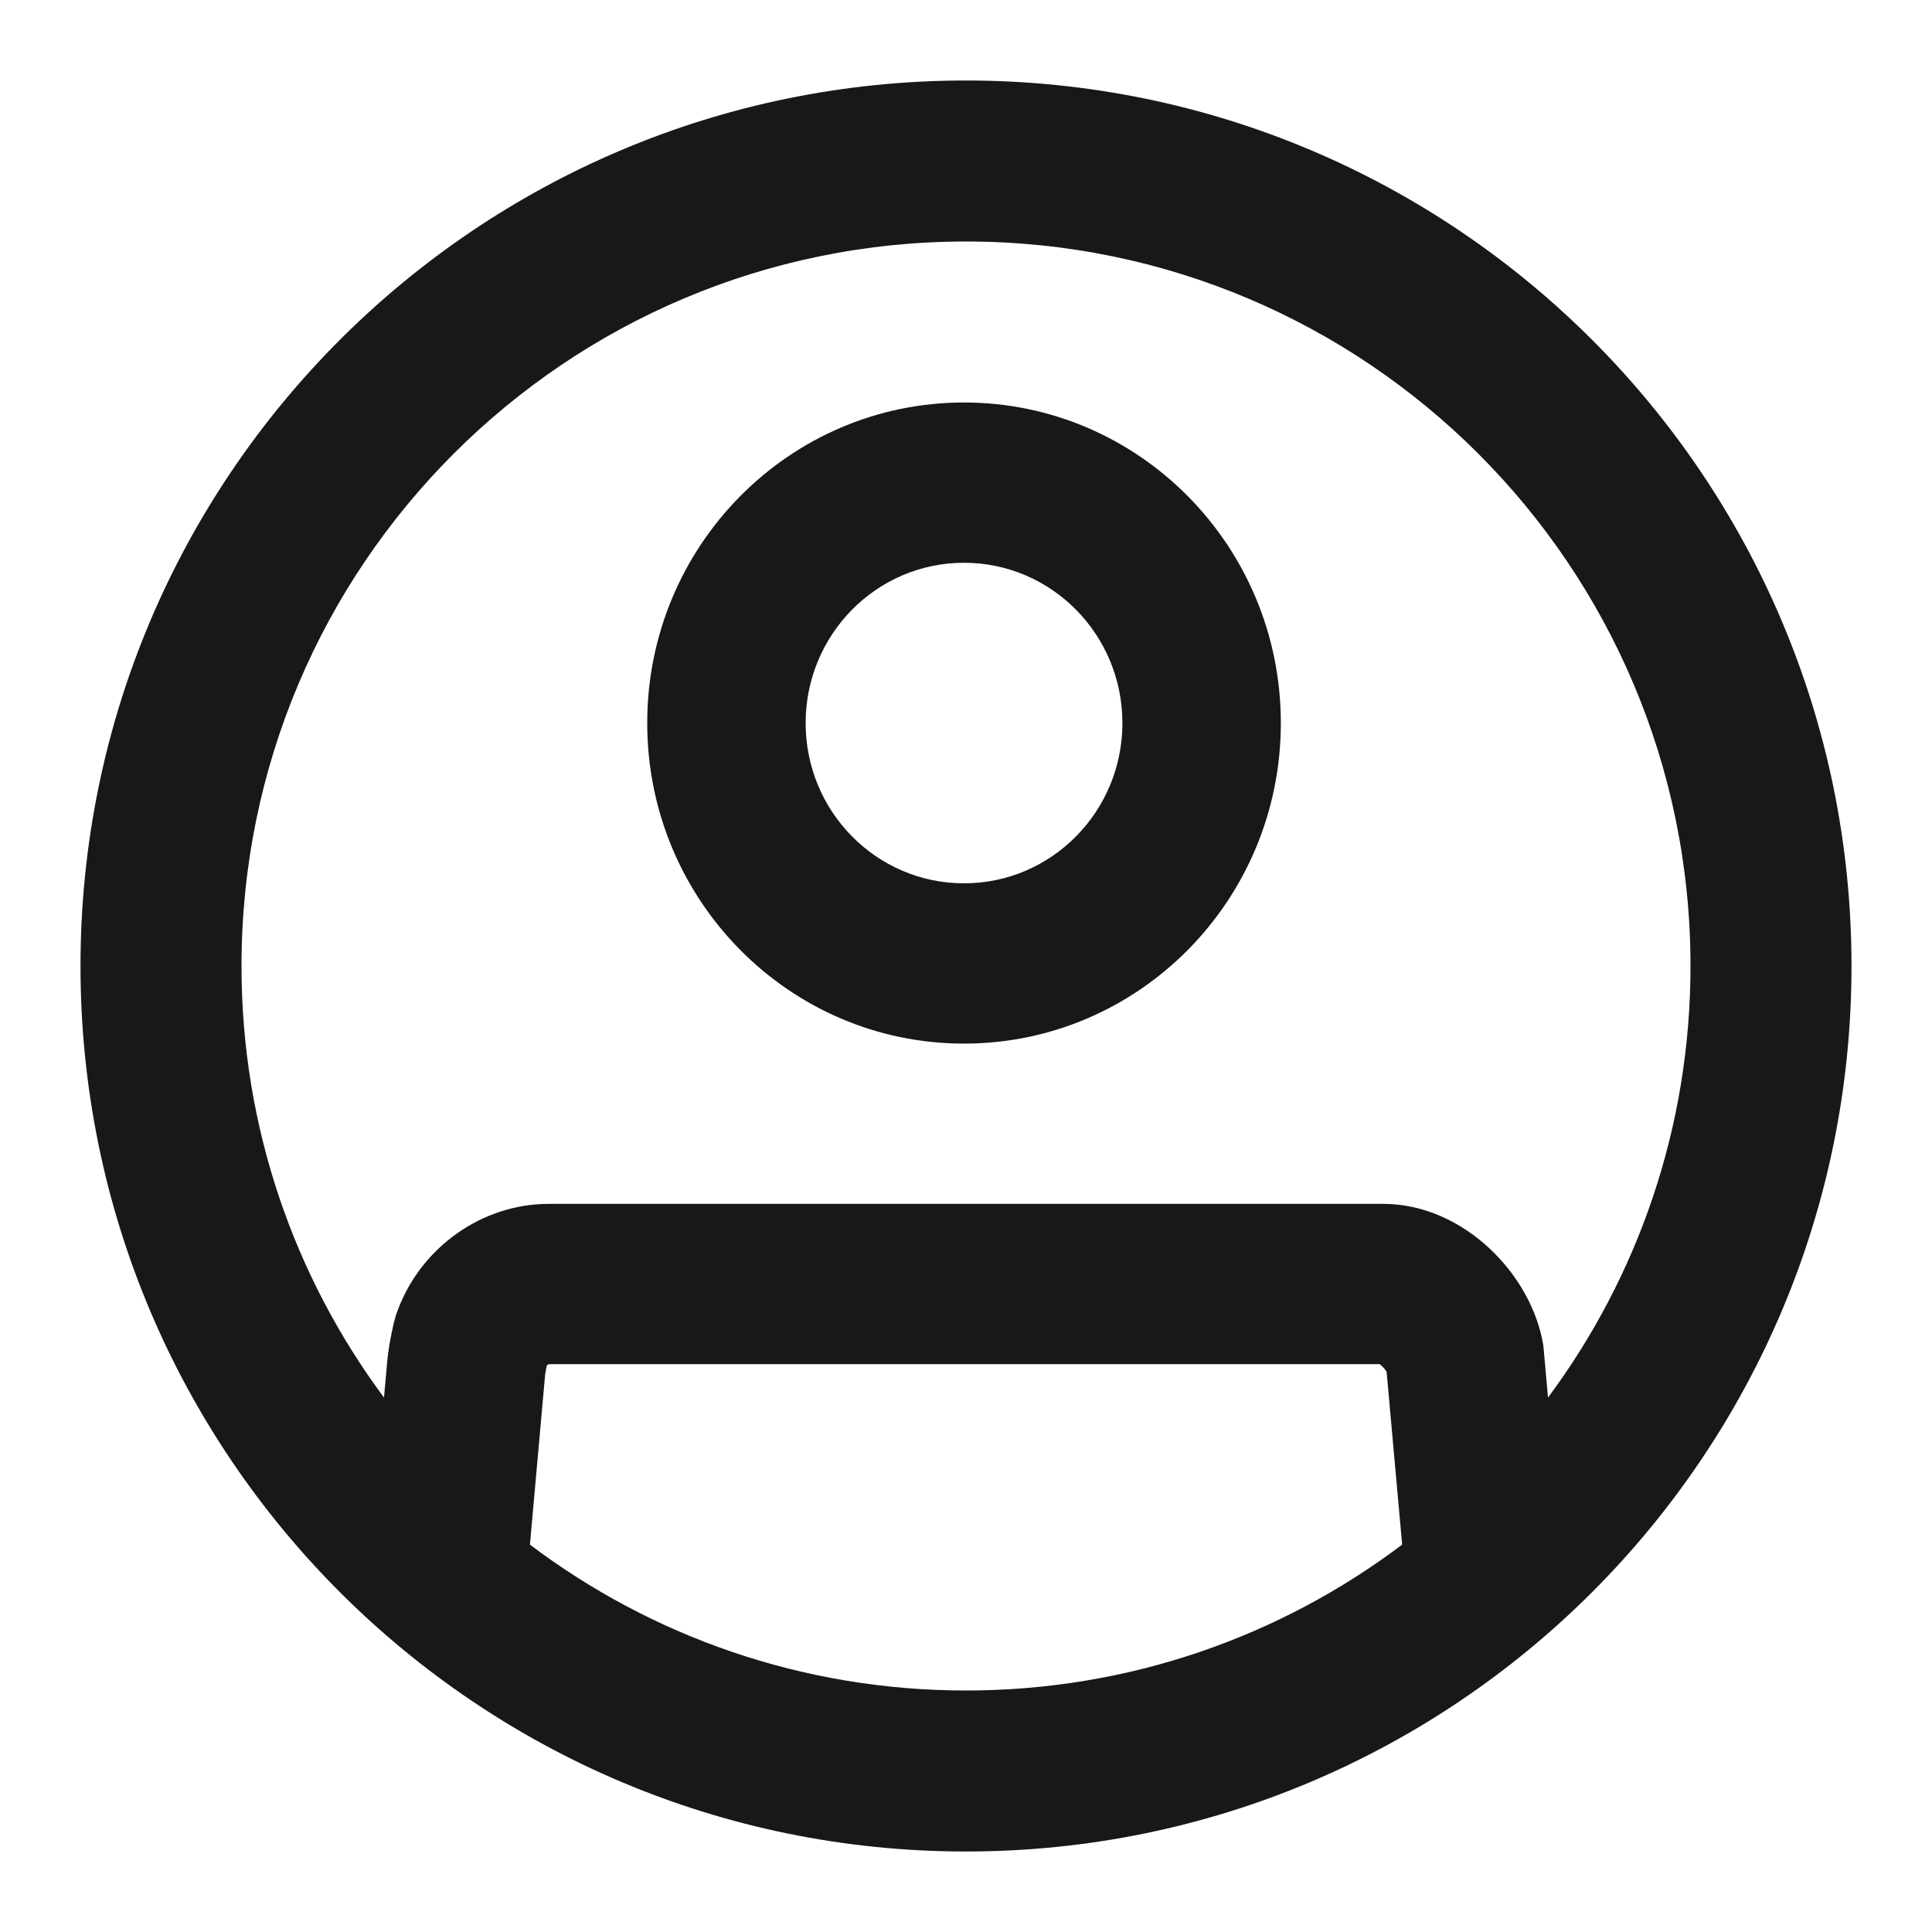 <svg width="24" height="24" viewBox="0 0 24 24" fill="none" xmlns="http://www.w3.org/2000/svg">
<path fill-rule="evenodd" clip-rule="evenodd" d="M15.911 8.982C15.911 11.181 14.149 12.964 11.975 12.964C9.802 12.964 8.04 11.181 8.04 8.982C8.04 6.783 9.802 5 11.975 5C14.149 5 15.911 6.783 15.911 8.982ZM13.943 8.982C13.943 10.082 13.062 10.973 11.975 10.973C10.889 10.973 10.008 10.082 10.008 8.982C10.008 7.882 10.889 6.991 11.975 6.991C13.062 6.991 13.943 7.882 13.943 8.982Z" fill="#181818"/>
<path fill-rule="evenodd" clip-rule="evenodd" d="M12 23C18.075 23 23 18.075 23 12C23 5.925 18.075 1 12 1C5.925 1 1 5.925 1 12C1 18.075 5.925 23 12 23ZM12 21C14.034 21 15.91 20.325 17.418 19.188L17.225 17.041C17.212 17.019 17.192 16.993 17.167 16.97C17.155 16.959 17.145 16.951 17.137 16.946H6.819C6.817 16.947 6.812 16.949 6.804 16.954C6.799 16.958 6.795 16.961 6.792 16.965C6.784 17.002 6.779 17.028 6.776 17.047C6.773 17.065 6.772 17.074 6.772 17.074L6.583 19.188C8.09 20.325 9.966 21 12 21ZM19.172 16.714L19.23 17.361C20.342 15.864 21 14.009 21 12C21 7.029 16.971 3 12 3C7.029 3 3 7.029 3 12C3 14.009 3.658 15.864 4.77 17.361L4.812 16.894C4.823 16.775 4.845 16.656 4.869 16.54C4.887 16.452 4.91 16.351 4.939 16.28C5.232 15.49 5.992 14.955 6.815 14.955H17.185C18.168 14.955 19.026 15.818 19.172 16.714Z" fill="#181818"/>
</svg>
